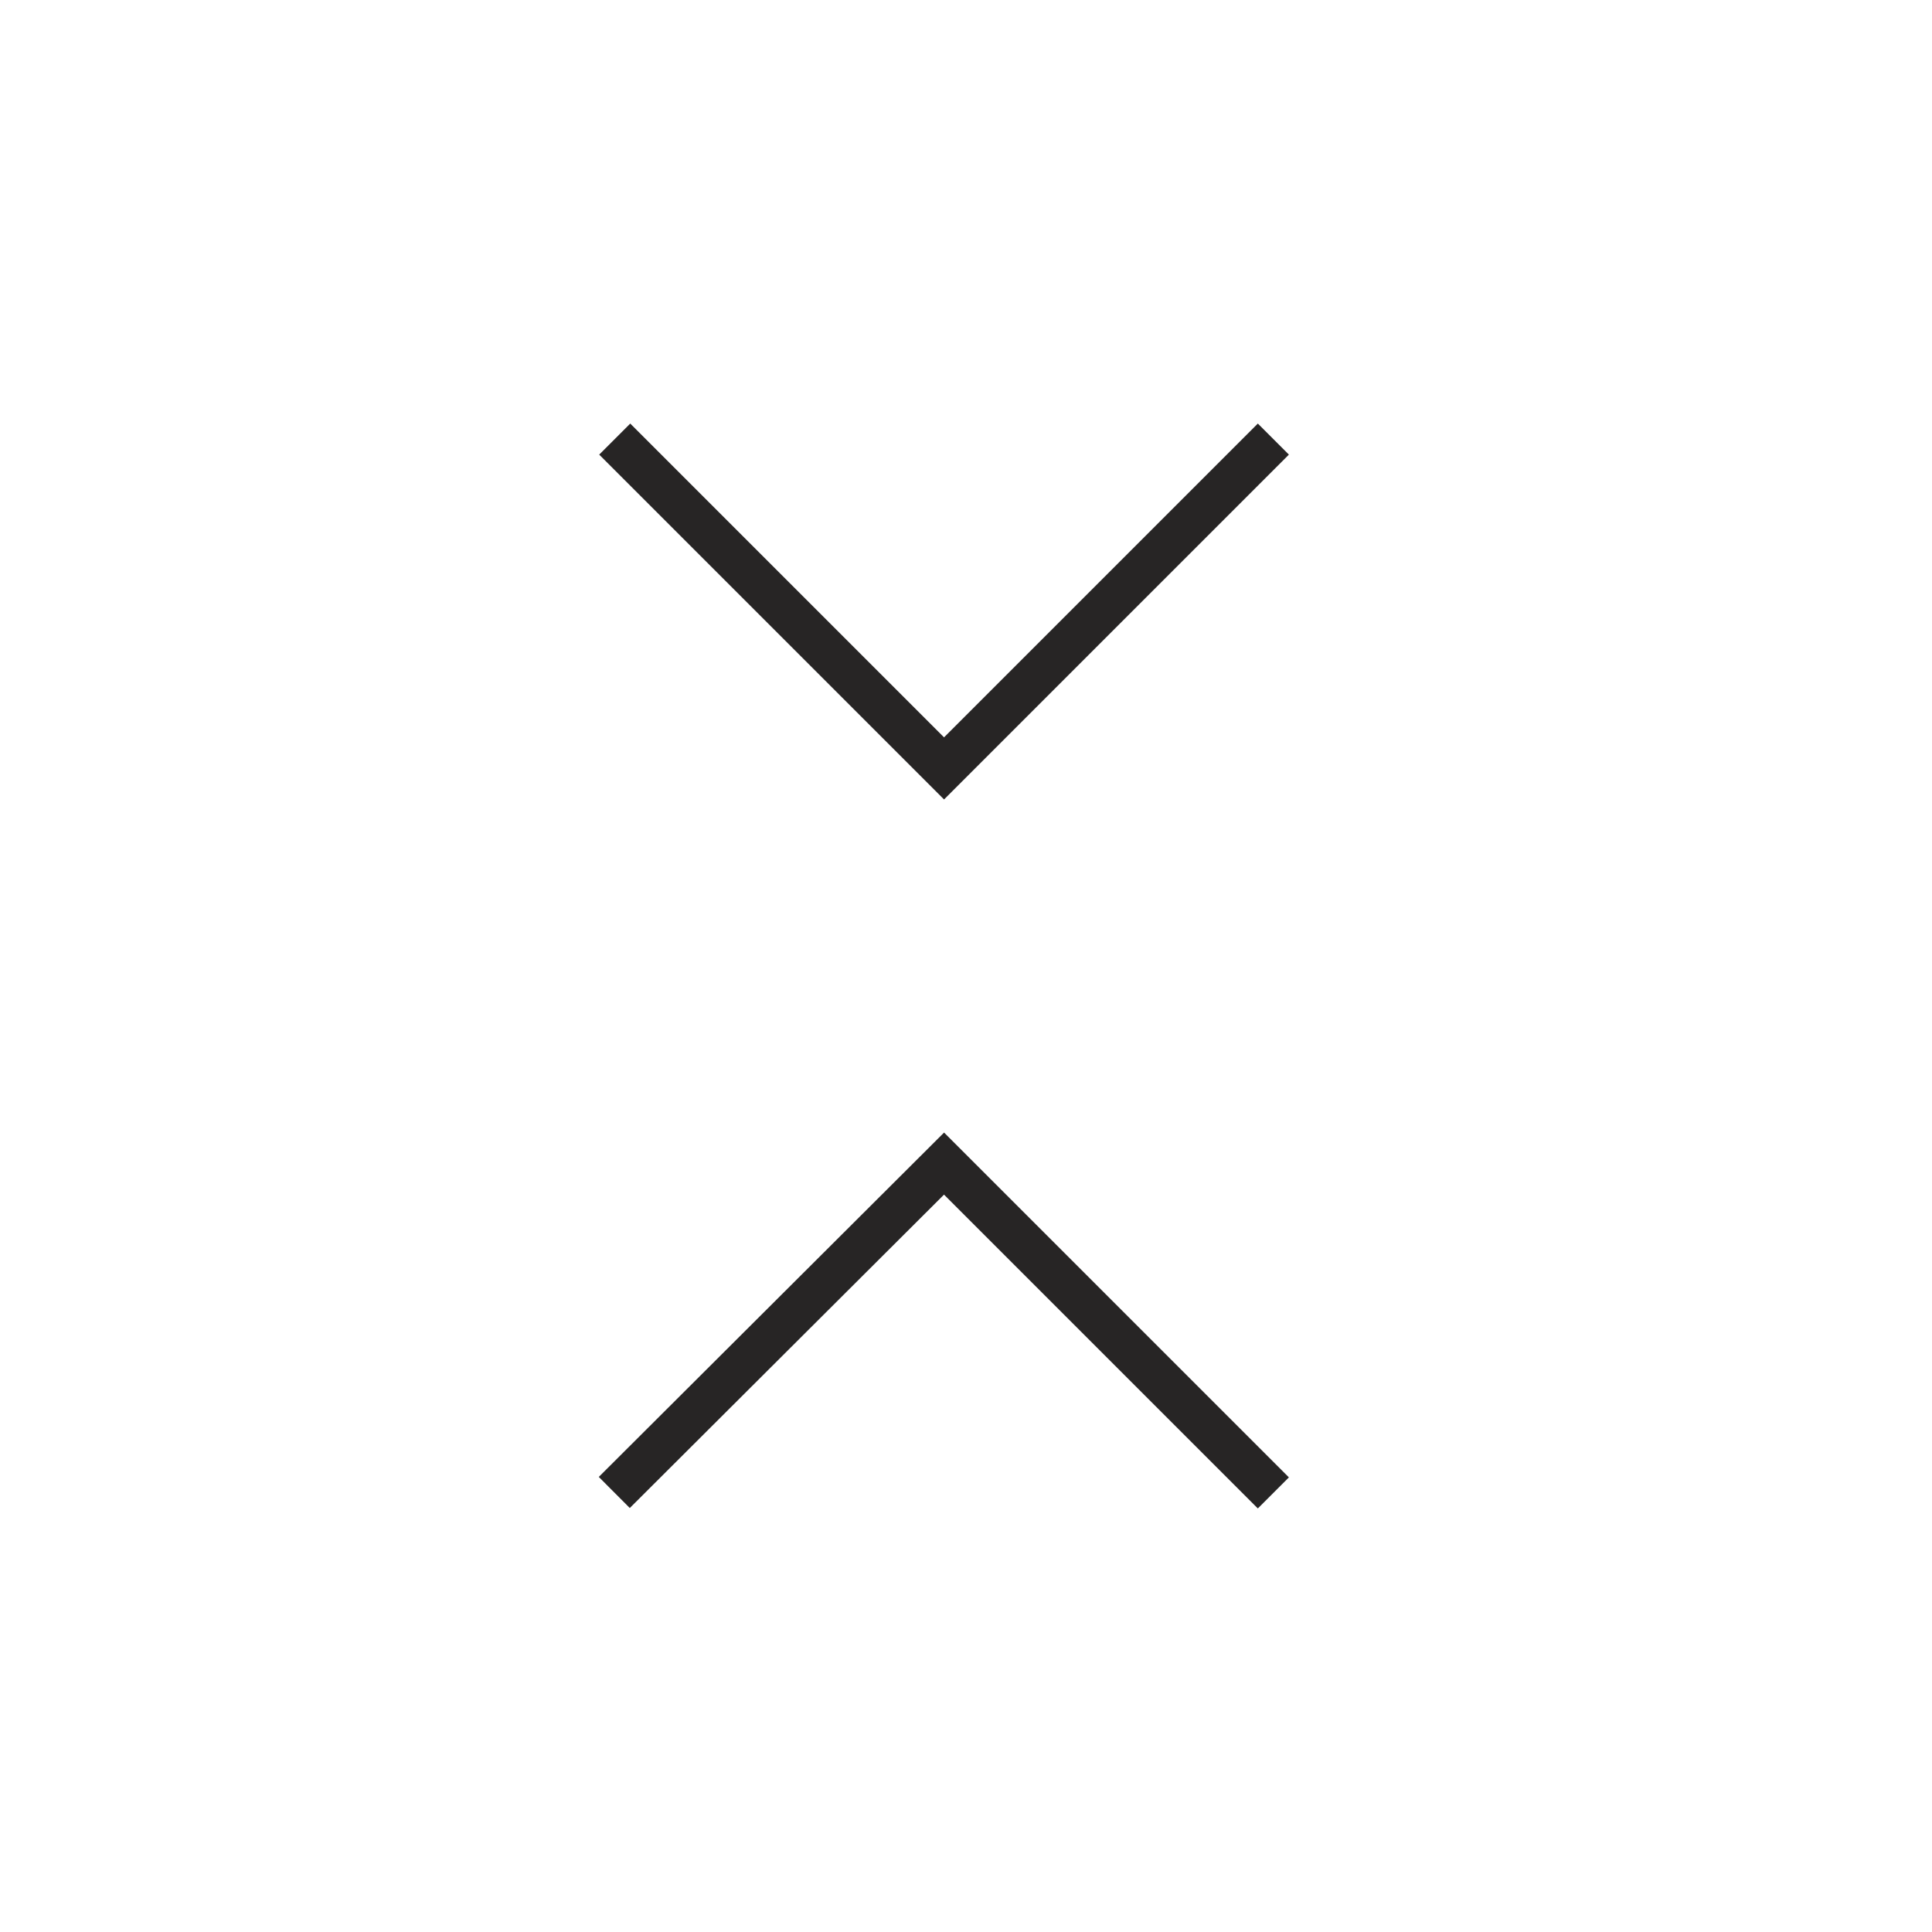 <?xml version="1.0" encoding="utf-8"?>
<!-- Generator: Adobe Illustrator 15.1.0, SVG Export Plug-In . SVG Version: 6.00 Build 0)  -->
<!DOCTYPE svg PUBLIC "-//W3C//DTD SVG 1.0//EN" "http://www.w3.org/TR/2001/REC-SVG-20010904/DTD/svg10.dtd">
<svg version="1.0" xmlns="http://www.w3.org/2000/svg" xmlns:xlink="http://www.w3.org/1999/xlink" x="0px" y="0px" width="44px"
	 height="44px" viewBox="0 0 44 44" enable-background="new 0 0 44 44" xml:space="preserve">
<g id="ico-expand-v" display="none">
	<line display="inline" fill="none" stroke="#272525" stroke-miterlimit="10" x1="21.5" y1="10" x2="21.5" y2="34"/>
	<polyline display="inline" fill="none" stroke="#272525" stroke-miterlimit="10" points="29,17.5 21.5,10 13.99,17.49 	"/>
	<polyline display="inline" fill="none" stroke="#272525" stroke-miterlimit="10" points="14,26.5 21.5,34 29,26.5 	"/>
</g>
<g id="ico-expand-v_1_" display="none">
	<g display="inline">
		<line fill="none" stroke="#272525" stroke-miterlimit="10" x1="10" y1="21.5" x2="34" y2="21.5"/>
		<polyline fill="none" stroke="#272525" stroke-miterlimit="10" points="17,13.99 9.5,21.49 16.99,29 		"/>
		<polyline fill="none" stroke="#272525" stroke-miterlimit="10" points="26.5,29 34,21.5 26.5,14 		"/>
	</g>
</g>
<g id="ico-collapse">
	<polyline fill="none" stroke="#272525" stroke-miterlimit="10" points="29,34 21.5,26.5 13.99,33.99 	"/>
	<polyline fill="none" stroke="#272525" stroke-miterlimit="10" points="14,10 21.5,17.5 29,10 	"/>
</g>
</svg>
